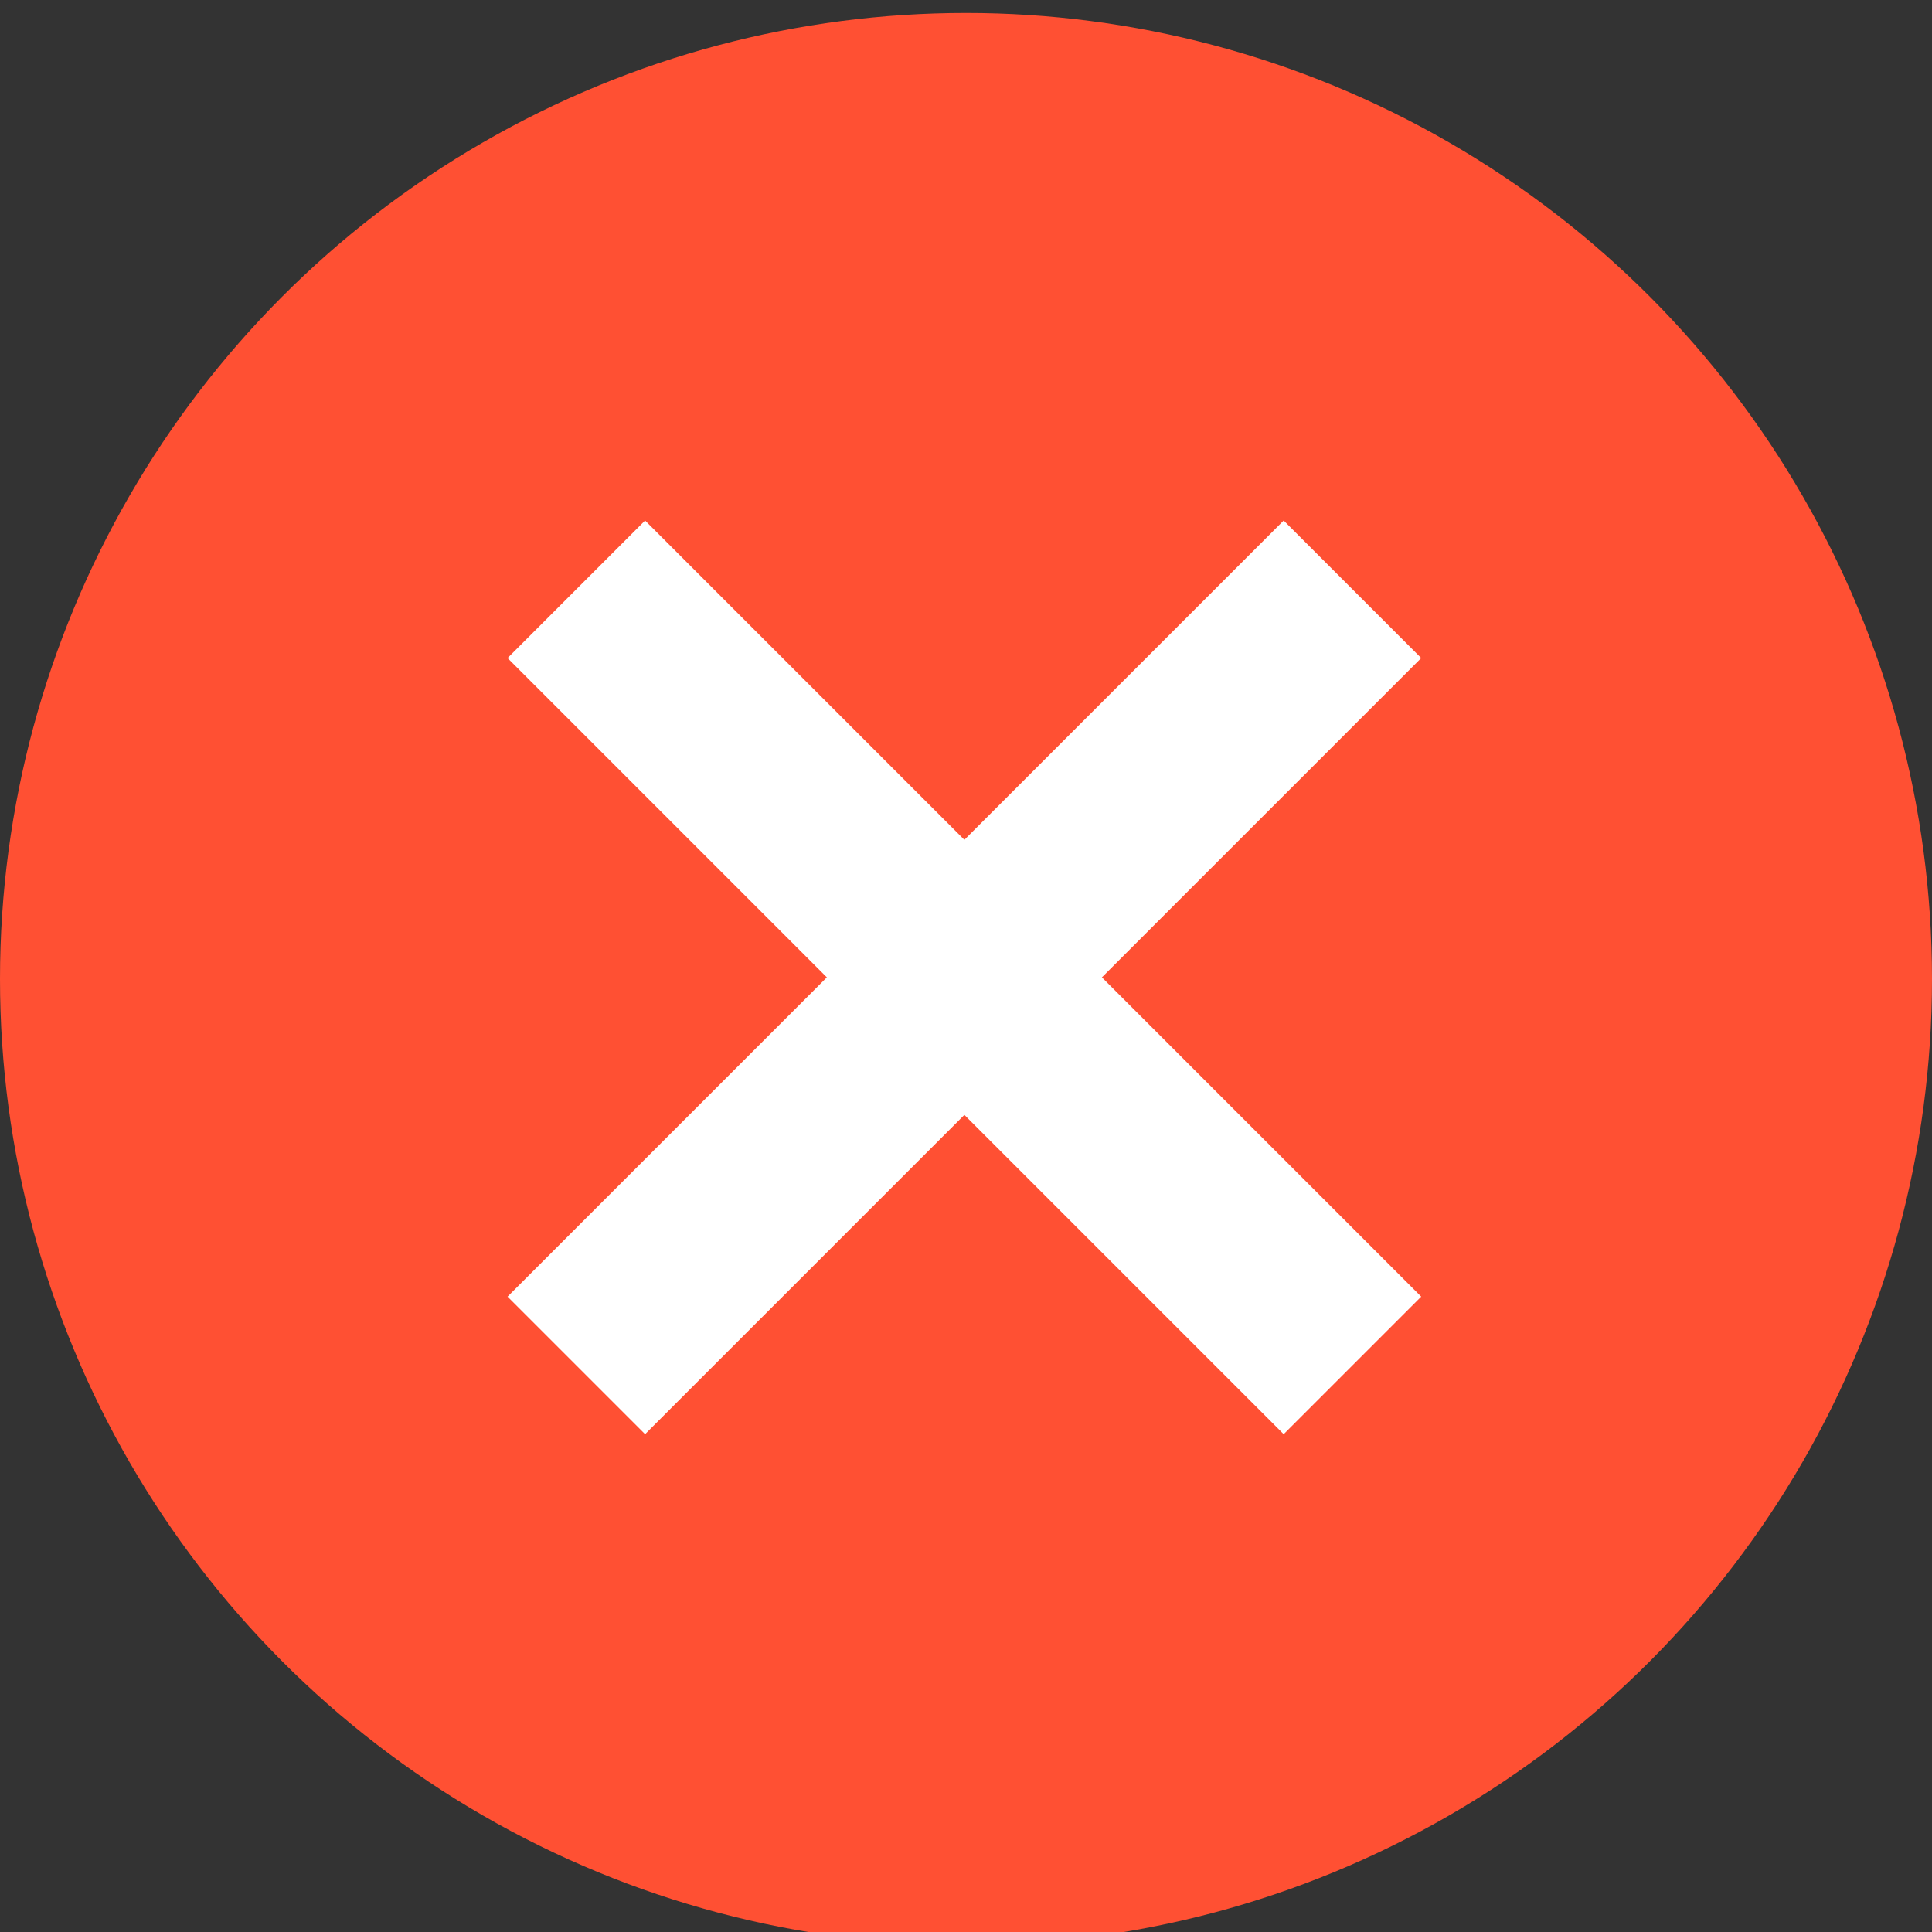 <svg xmlns="http://www.w3.org/2000/svg" width="59.6" height="59.6" viewBox="0 0 59.6 59.6"><rect x="0" y="0" width="59.6" height="59.6" fill="#333333" stroke="none"/><style type="text/css">.st0{fill:#FFFFFF;} .st1{fill:#FF5033;} .st2{fill:#FFFFFF;stroke:#FF5033;stroke-width:5;stroke-miterlimit:10;} .st3{fill:none;stroke:#FFFFFF;stroke-width:6;stroke-linecap:square;stroke-linejoin:round;stroke-miterlimit:10;} .st4{fill:#FFFFFF;stroke:#FF5033;stroke-width:3;stroke-miterlimit:10;}</style><circle class="st1" cx="29.8" cy="30.2" r="29.8"/><path class="st3" d="M19.9 20.3l10 10M29.6 30l10 10M39.6 20.3l-10 10M29.9 30l-10 10"/></svg>